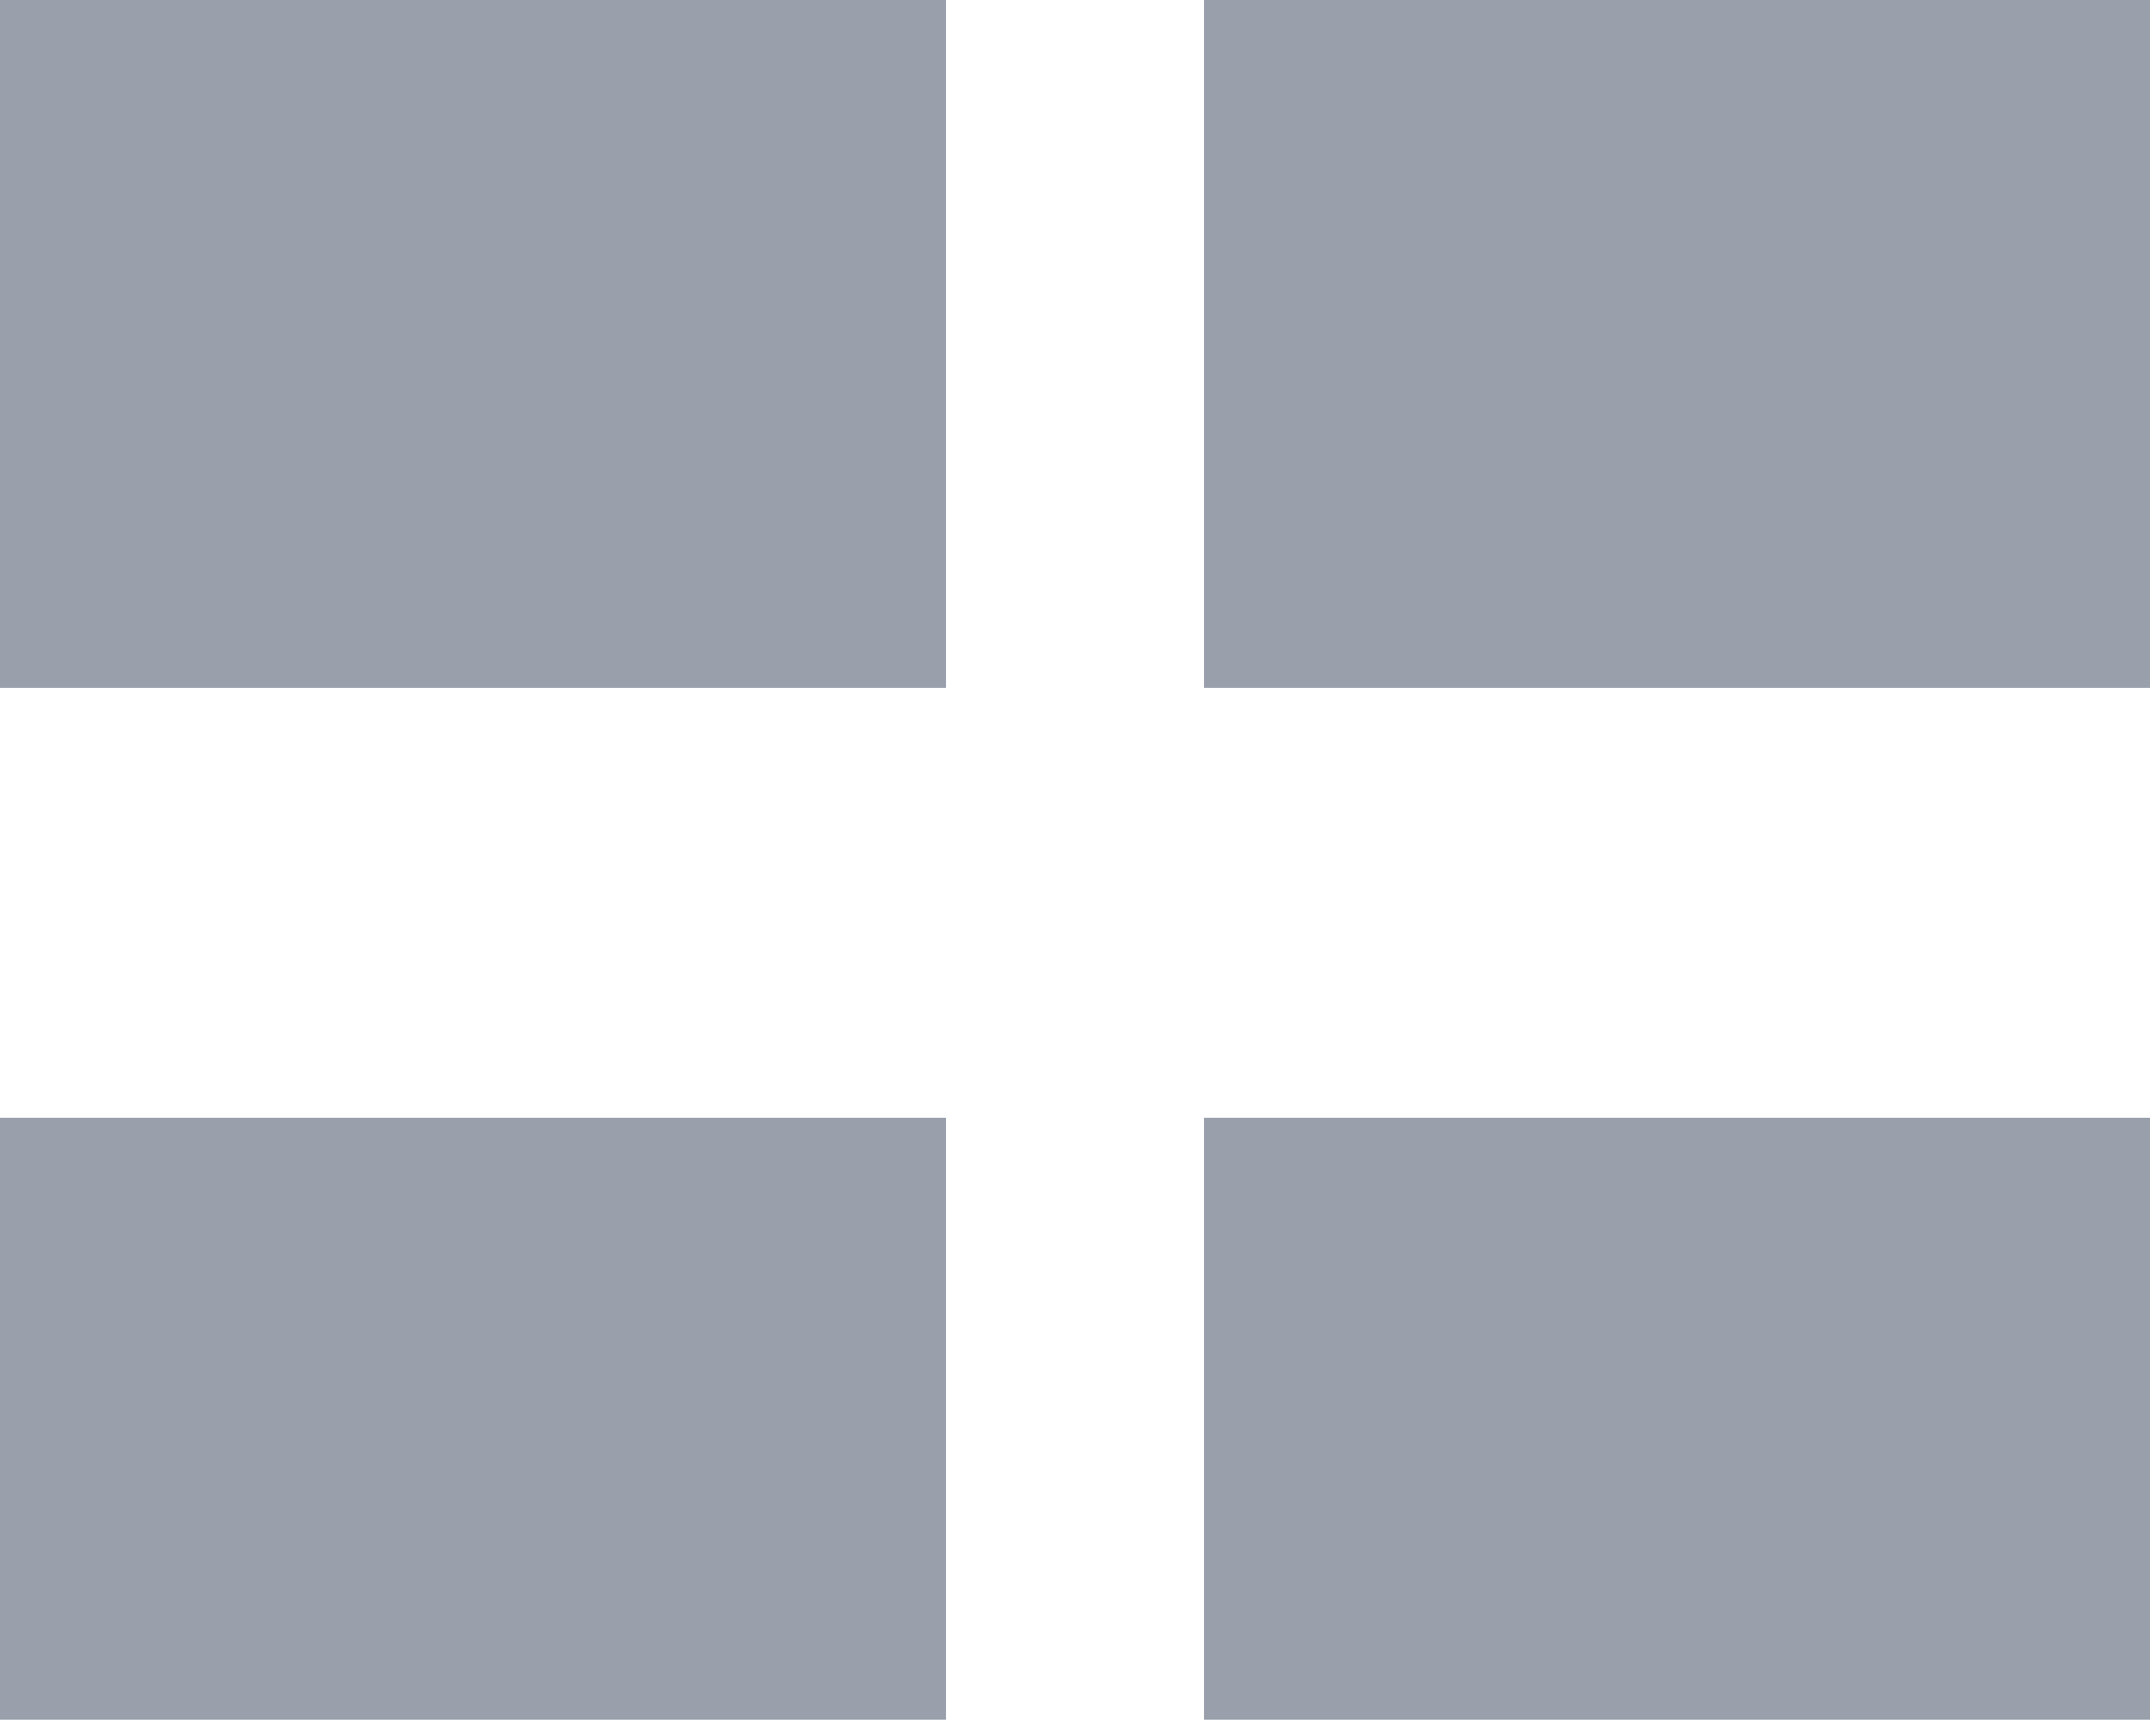 <svg width="26" height="21" viewBox="0 0 26 21" fill="none" xmlns="http://www.w3.org/2000/svg">
<rect width="11.44" height="8.32" fill="#99A0AC"/>
<rect y="13.52" width="11.44" height="7.28" fill="#99A0AC"/>
<rect x="14.56" width="11.44" height="8.32" fill="#99A0AC"/>
<rect x="14.56" y="13.52" width="11.44" height="7.28" fill="#99A0AC"/>
</svg>

